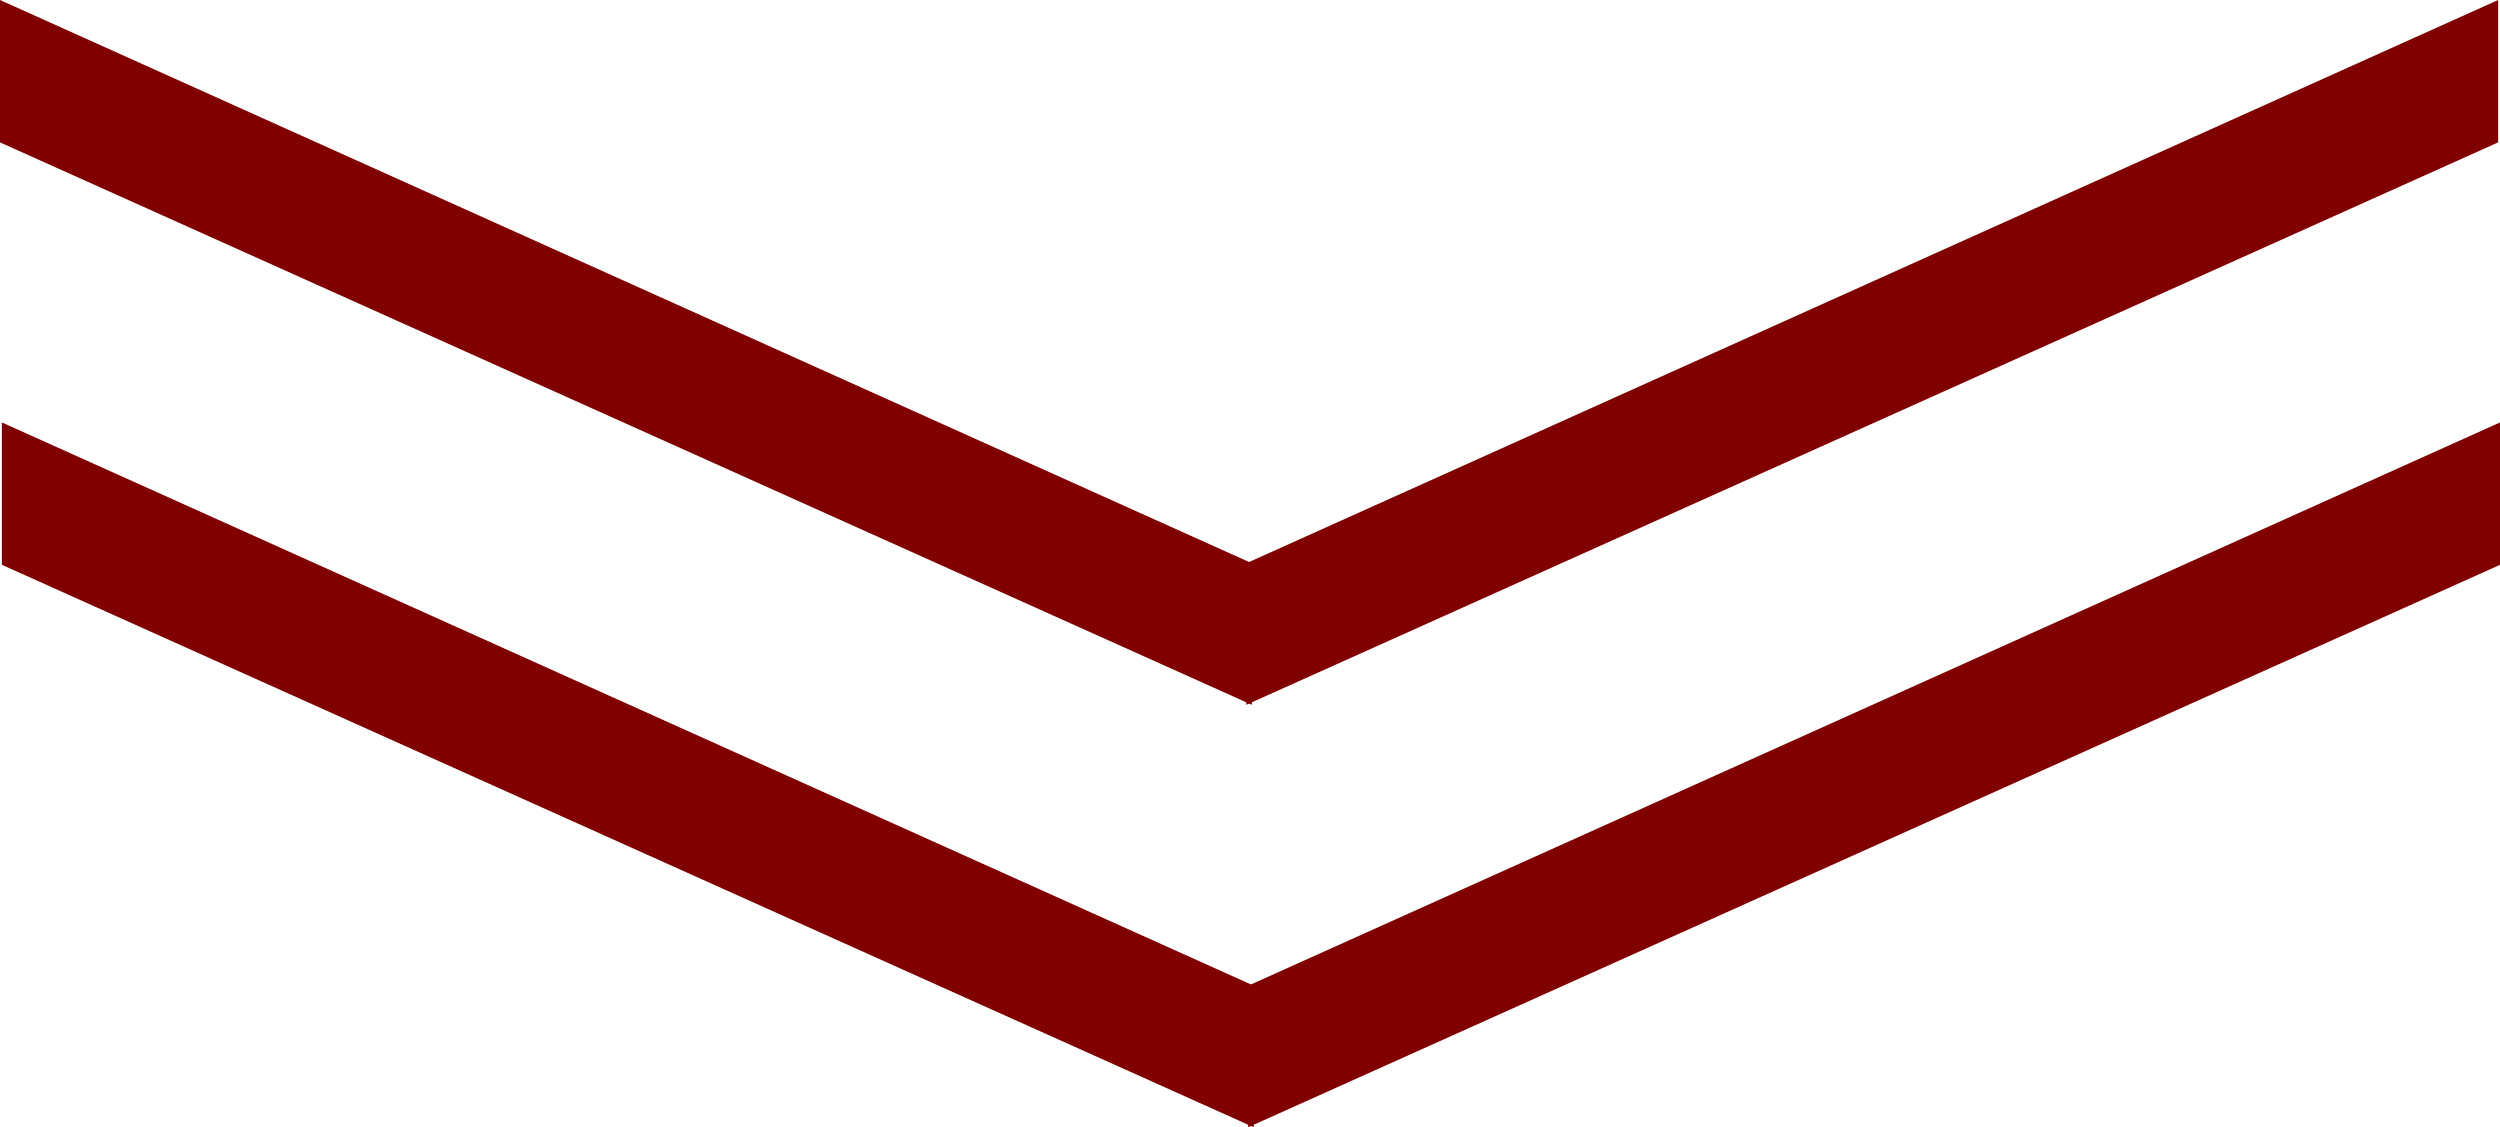 <?xml version="1.0" encoding="UTF-8" standalone="no"?>
<svg
   xmlns:dc="http://purl.org/dc/elements/1.1/"
   xmlns:cc="http://creativecommons.org/ns#"
   xmlns:rdf="http://www.w3.org/1999/02/22-rdf-syntax-ns#"
   xmlns:svg="http://www.w3.org/2000/svg"
   xmlns="http://www.w3.org/2000/svg"
   xmlns:sodipodi="http://sodipodi.sourceforge.net/DTD/sodipodi-0.dtd"
   xmlns:inkscape="http://www.inkscape.org/namespaces/inkscape"
   width="178.733mm"
   height="80.591mm"
   viewBox="0 0 178.733 80.591"
   version="1.1"
   id="svg54"
   inkscape:version="1.0 (4035a4fb49, 2020-05-01)"
   sodipodi:docname="icon-arrows.svg">
  <defs
     id="defs48" />
  <sodipodi:namedview
     inkscape:guide-bbox="true"
     showguides="true"
     id="base"
     pagecolor="#606060"
     bordercolor="#000000"
     borderopacity="1"
     inkscape:pageopacity="1"
     inkscape:pageshadow="2"
     inkscape:zoom="0.98994948"
     inkscape:cx="403.56244"
     inkscape:cy="162.54833"
     inkscape:document-units="mm"
     inkscape:current-layer="layer2"
     inkscape:document-rotation="0"
     showgrid="false"
     inkscape:pagecheckerboard="true"
     inkscape:snap-page="true"
     inkscape:showpageshadow="false"
     inkscape:window-width="1920"
     inkscape:window-height="1017"
     inkscape:window-x="1592"
     inkscape:window-y="98"
     inkscape:window-maximized="1">
    <sodipodi:guide
       id="guide832"
       orientation="0,-1"
       position="74.132,0.206" />
    <sodipodi:guide
       id="guide834"
       orientation="0,-1"
       position="73.464,50.185" />
    <sodipodi:guide
       id="guide836"
       orientation="0,-1"
       position="96.583,40.296" />
    <sodipodi:guide
       id="guide838"
       orientation="0,-1"
       position="89.5,10.095" />
    <sodipodi:guide
       id="guide875"
       orientation="1,0"
       position="89.367,44.84" />
    <sodipodi:guide
       id="guide877"
       orientation="1,0"
       position="178.601,61.146" />
  </sodipodi:namedview>
  <g
     style="display:inline"
     transform="translate(229.817,-219.625)"
     inkscape:groupmode="layer"
     id="layer2"
     inkscape:label="layer 1">
    <path
       id="path879"
       d="m -140.316,290.121 89.101,-40.09 v 9.889 l -89.234,40.09 z"
       style="fill:#800000;stroke:#800000;stroke-width:0.265px;stroke-linecap:butt;stroke-linejoin:miter;stroke-opacity:1" />
    <path
       style="fill:#800000;stroke:#800000;stroke-width:0.265px;stroke-linecap:butt;stroke-linejoin:miter;stroke-opacity:1"
       d="m -140.45,290.121 -89.101,-40.09 v 9.889 l 89.234,40.09 z"
       id="path879-1" />
    <path
       style="fill:#800000;stroke:#800000;stroke-width:0.265px;stroke-linecap:butt;stroke-linejoin:miter;stroke-opacity:1"
       d="m -140.45,259.92 89.101,-40.09 v 9.889 l -89.234,40.09 z"
       id="path879-6" />
    <path
       id="path879-1-6"
       d="m -140.584,259.92 -89.101,-40.09 v 9.889 l 89.234,40.09 z"
       style="fill:#800000;stroke:#800000;stroke-width:0.265px;stroke-linecap:butt;stroke-linejoin:miter;stroke-opacity:1" />
  </g>
</svg>
